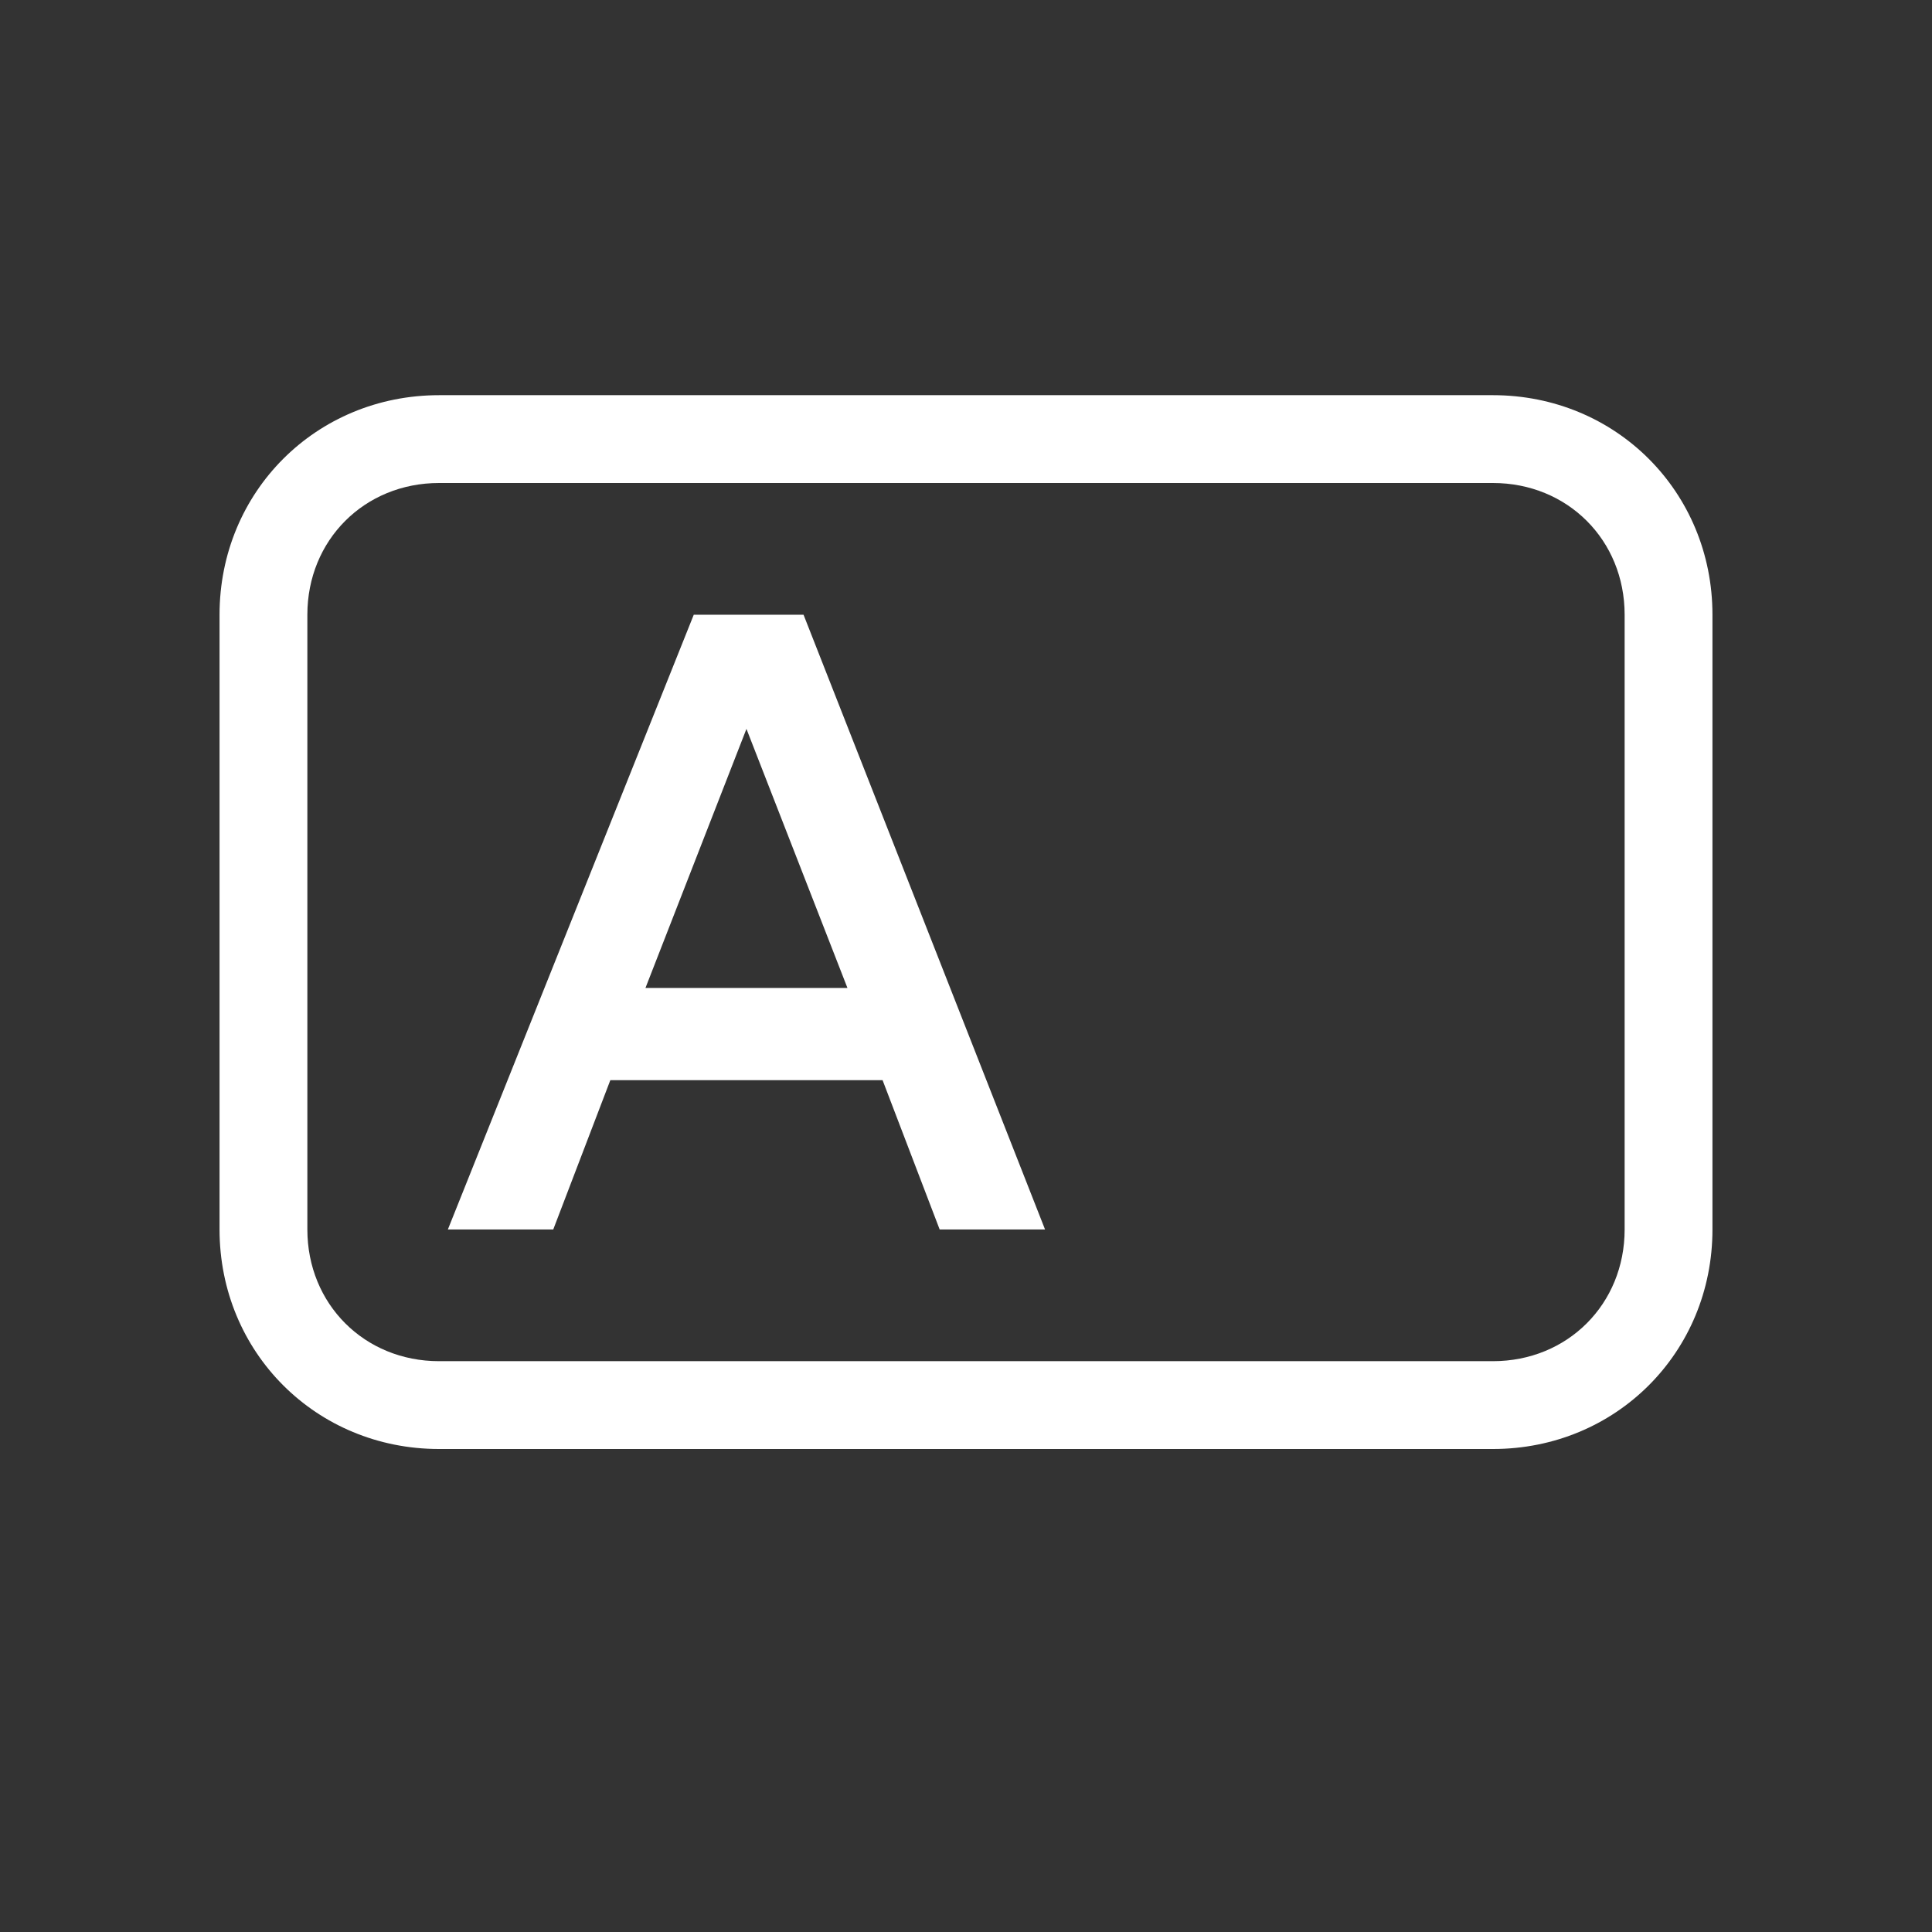 <?xml version="1.0" standalone="no"?><!DOCTYPE svg PUBLIC "-//W3C//DTD SVG 1.1//EN" "http://www.w3.org/Graphics/SVG/1.1/DTD/svg11.dtd"><svg t="1594801818206" class="icon" viewBox="0 0 1024 1024" version="1.1" xmlns="http://www.w3.org/2000/svg" p-id="5548" xmlns:xlink="http://www.w3.org/1999/xlink" width="200" height="200"><rect x="0" y="0" width="1024" height="1024" fill="#333333" stroke="none"/><defs><style type="text/css"></style></defs><path d="M791.273 209.455H232.727c-65.164 0-116.364 51.2-116.364 116.364v325.818c0 65.164 51.2 116.364 116.364 116.364h558.545c65.164 0 116.364-51.2 116.364-116.364V325.818c0-65.164-51.2-116.364-116.364-116.364z m69.818 442.182c0 39.564-30.255 69.818-69.818 69.818H232.727c-39.564 0-69.818-30.255-69.818-69.818V325.818c0-39.564 30.255-69.818 69.818-69.818h558.545c39.564 0 69.818 30.255 69.818 69.818v325.818z" p-id="5549" fill="#ffffff"></path><path d="M367.709 325.818l-130.327 325.818h55.855l30.255-79.127h144.291l30.255 79.127h55.855l-128-325.818h-58.182z m-25.6 197.818l53.527-137.309 53.527 137.309h-107.055z" p-id="5550" fill="#ffffff"></path></svg>